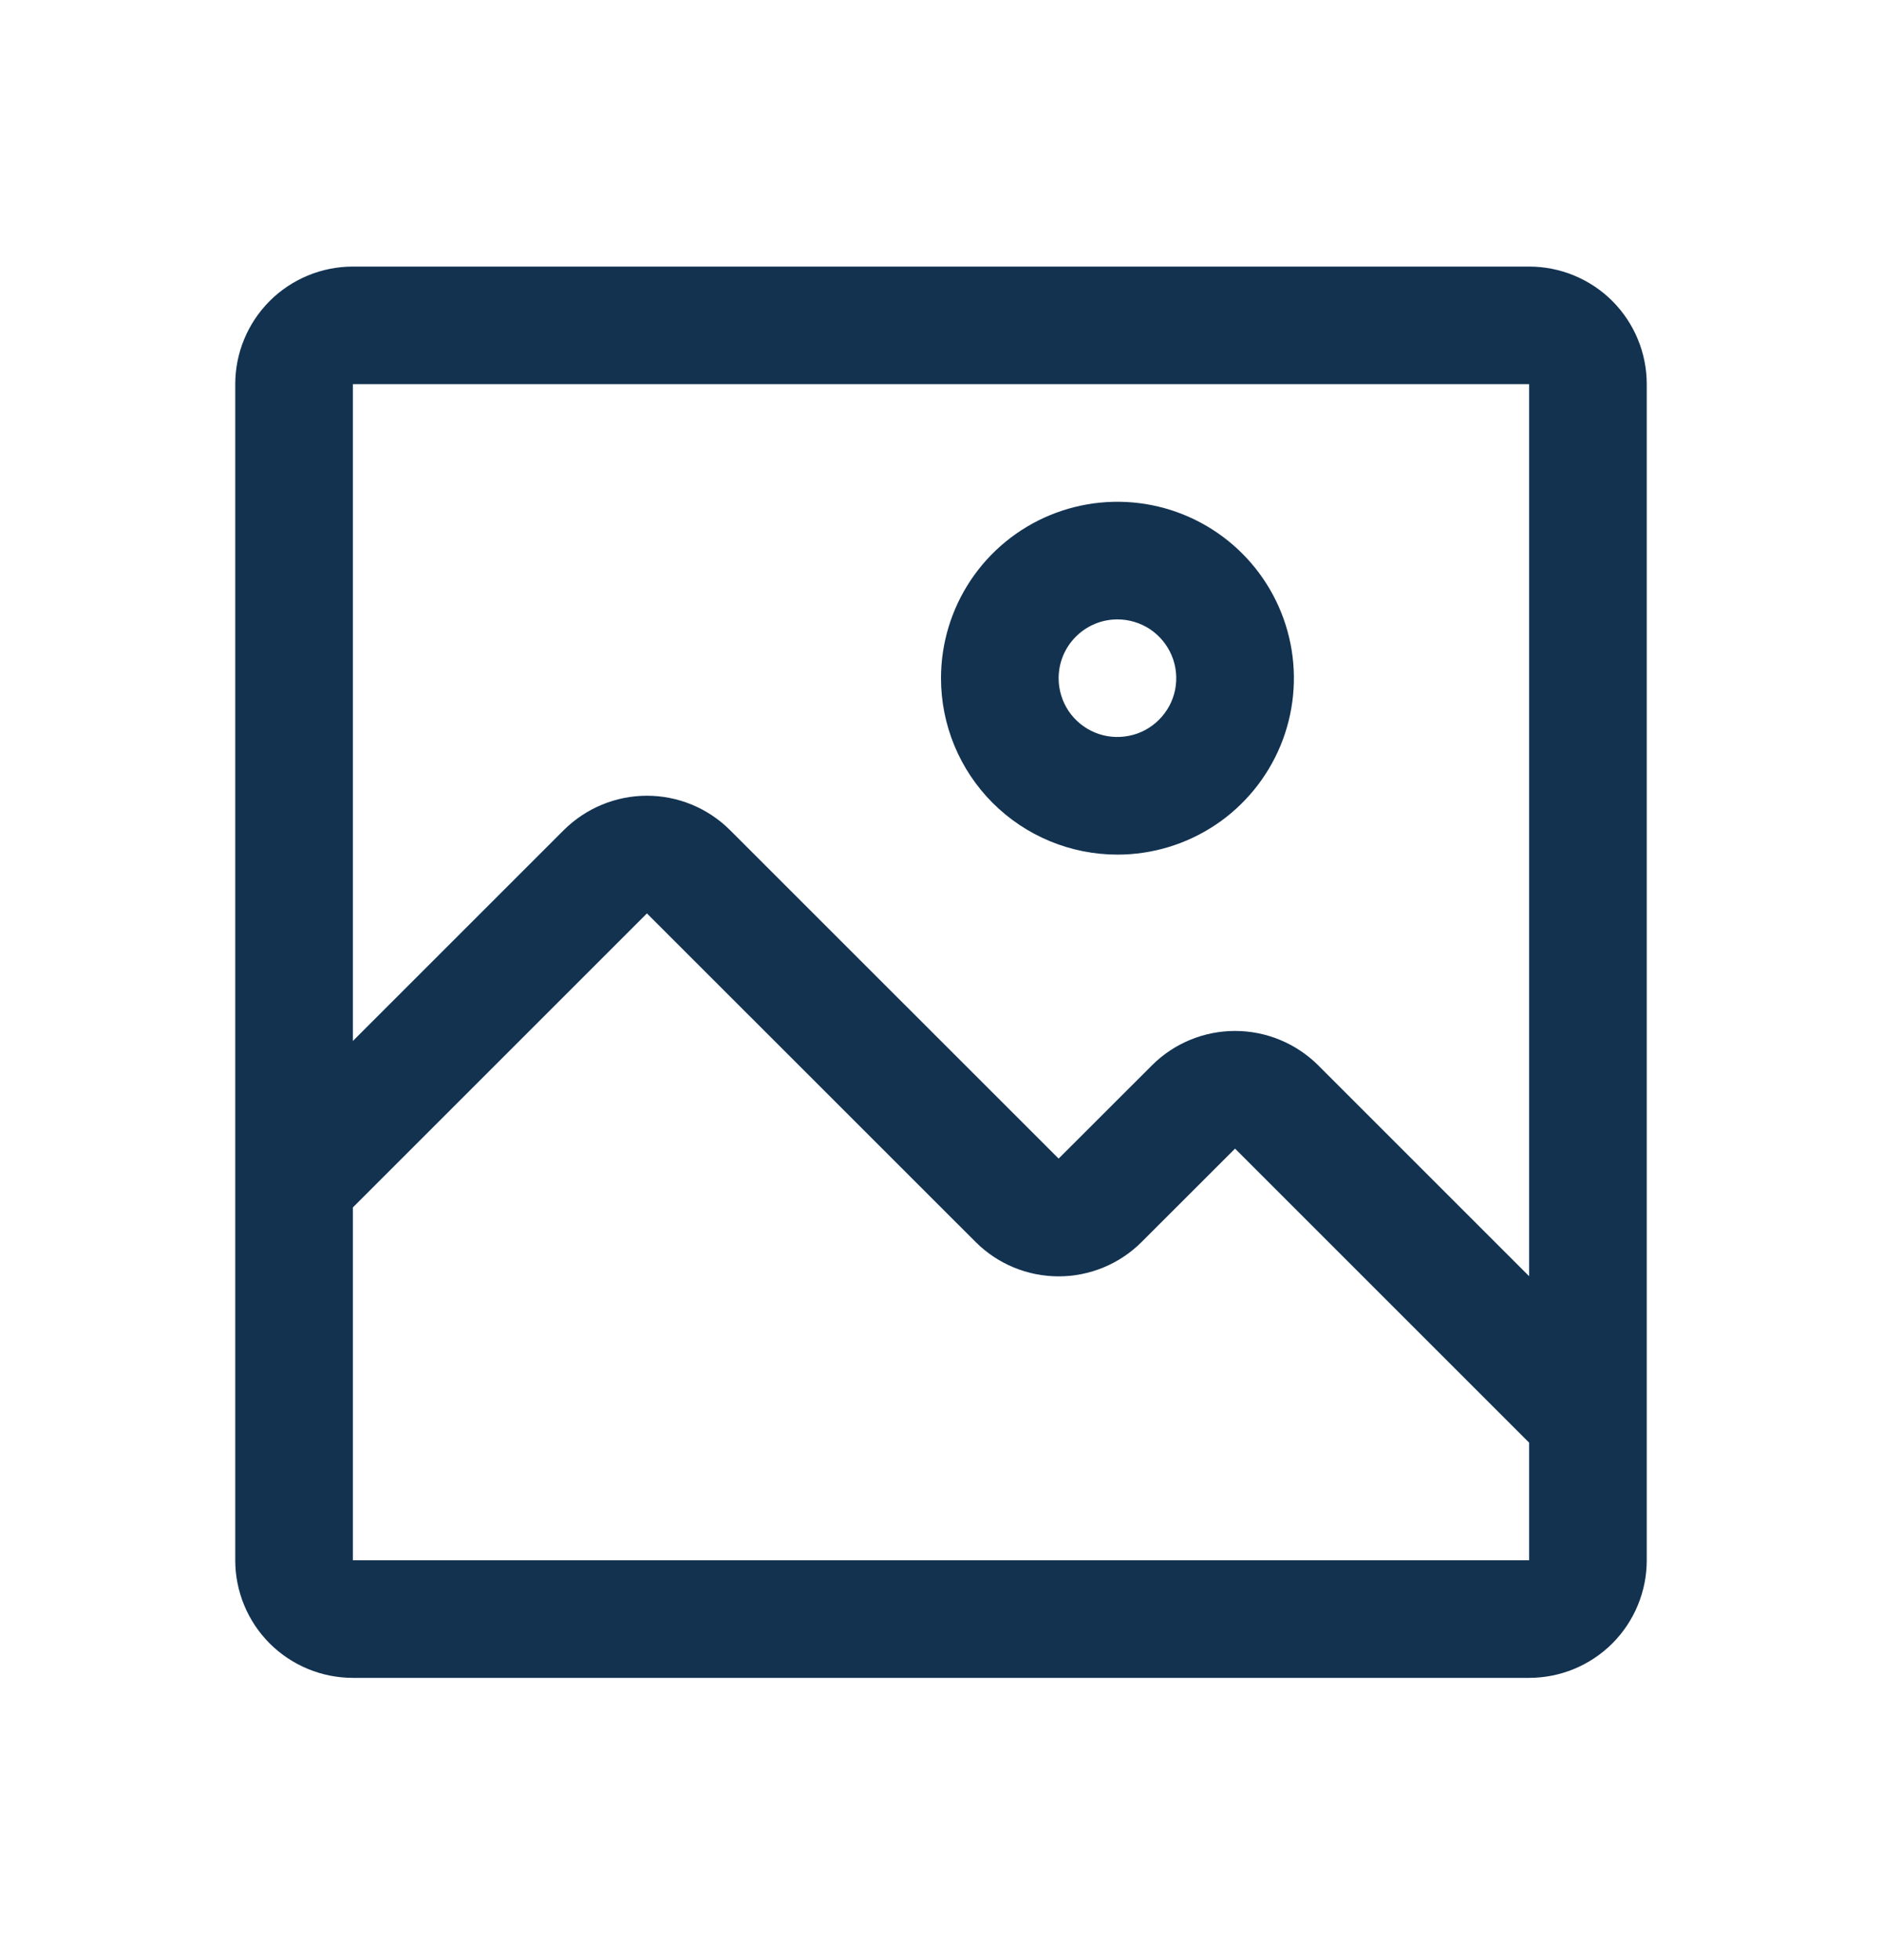 <svg width="24" height="25" viewBox="0 0 24 25" fill="none" xmlns="http://www.w3.org/2000/svg">
<path d="M14.25 10.9C14.695 10.9 15.13 10.768 15.5 10.521C15.87 10.274 16.158 9.922 16.329 9.511C16.499 9.1 16.544 8.647 16.457 8.211C16.37 7.774 16.156 7.374 15.841 7.059C15.526 6.744 15.125 6.53 14.689 6.443C14.252 6.356 13.8 6.401 13.389 6.571C12.978 6.741 12.626 7.03 12.379 7.4C12.132 7.77 12 8.205 12 8.65C12 9.247 12.237 9.819 12.659 10.241C13.081 10.663 13.653 10.9 14.25 10.9ZM14.25 7.9C14.398 7.9 14.543 7.944 14.667 8.026C14.79 8.109 14.886 8.226 14.943 8.363C15 8.5 15.014 8.651 14.986 8.796C14.957 8.942 14.885 9.075 14.78 9.18C14.675 9.285 14.542 9.357 14.396 9.385C14.251 9.414 14.1 9.4 13.963 9.343C13.826 9.286 13.709 9.19 13.626 9.067C13.544 8.943 13.5 8.798 13.5 8.65C13.5 8.451 13.579 8.26 13.72 8.12C13.86 7.979 14.051 7.9 14.25 7.9Z" fill="#123250"/>
<path d="M19.5 3.4H4.5C4.102 3.4 3.721 3.558 3.439 3.839C3.158 4.121 3 4.502 3 4.9V19.9C3 20.298 3.158 20.679 3.439 20.961C3.721 21.242 4.102 21.4 4.5 21.4H19.5C19.898 21.4 20.279 21.242 20.561 20.961C20.842 20.679 21 20.298 21 19.9V4.9C21 4.502 20.842 4.121 20.561 3.839C20.279 3.558 19.898 3.4 19.5 3.4ZM19.5 19.9H4.5V15.4L8.25 11.65L12.443 15.842C12.723 16.122 13.104 16.279 13.5 16.279C13.896 16.279 14.277 16.122 14.557 15.842L15.75 14.65L19.5 18.4V19.9ZM19.5 16.277L16.808 13.585C16.526 13.306 16.146 13.149 15.75 13.149C15.354 13.149 14.973 13.306 14.693 13.585L13.5 14.777L9.307 10.585C9.026 10.306 8.646 10.149 8.25 10.149C7.854 10.149 7.474 10.306 7.192 10.585L4.5 13.277V4.9H19.5V16.277Z" fill="#123250"/>
</svg>
